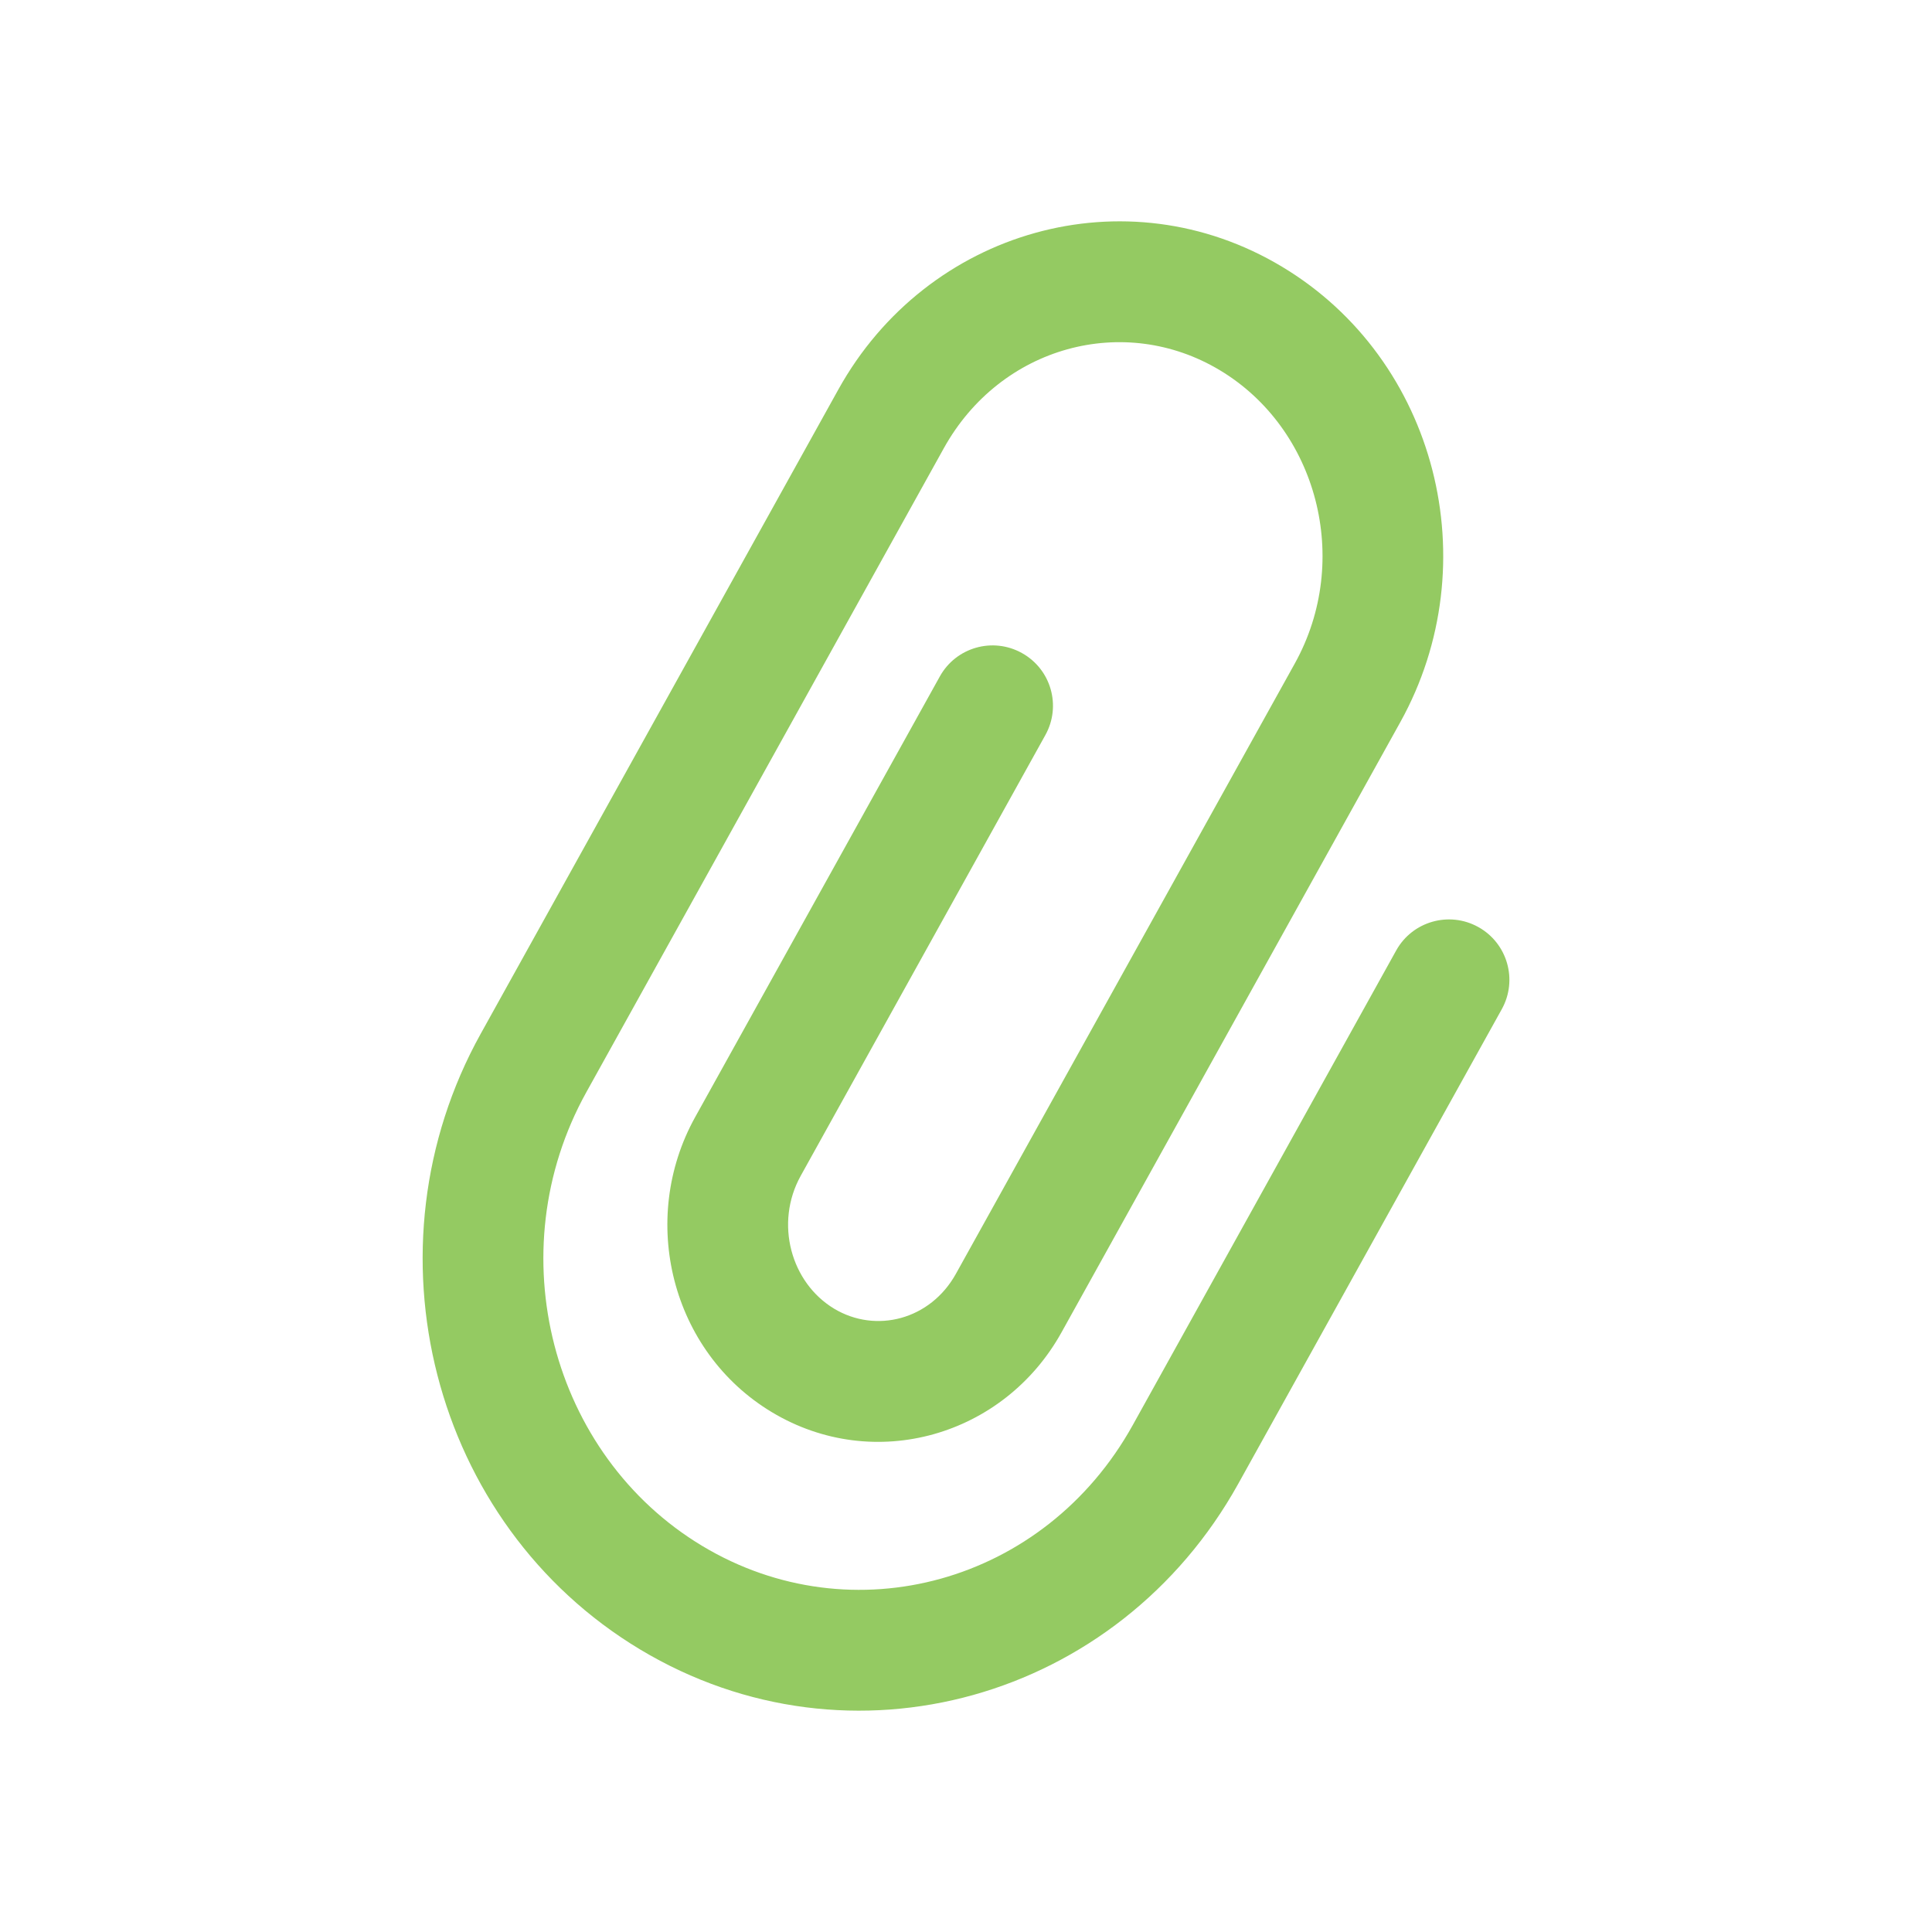 <svg width="24" height="24" viewBox="0 0 24 24" fill="none" xmlns="http://www.w3.org/2000/svg">
<path d="M12.986 9.131C13.187 8.769 13.057 8.313 12.694 8.112C12.332 7.911 11.876 8.041 11.675 8.403L12.986 9.131ZM9.291 14.242L9.947 14.606L9.291 14.242ZM12.531 16.188L13.186 16.552L12.531 16.188ZM16.739 8.607L16.084 8.243L16.739 8.607ZM11.07 5.203L11.725 5.567L11.07 5.203ZM6.627 13.205L7.283 13.569L6.627 13.205ZM14.727 18.068L15.382 18.432L14.727 18.068ZM18.656 12.536C18.857 12.173 18.726 11.717 18.364 11.516C18.002 11.315 17.545 11.445 17.344 11.807L18.656 12.536ZM15.541 3.957L15.927 3.314L15.541 3.957ZM11.675 8.403L8.635 13.878L9.947 14.606L12.986 9.131L11.675 8.403ZM13.186 16.552L17.395 8.971L16.084 8.243L11.875 15.823L13.186 16.552ZM10.414 4.839L5.972 12.841L7.283 13.569L11.725 5.567L10.414 4.839ZM15.382 18.432L18.656 12.536L17.344 11.807L14.071 17.704L15.382 18.432ZM7.953 20.491C10.566 22.059 13.892 21.116 15.382 18.432L14.071 17.704C12.978 19.672 10.585 20.322 8.725 19.205L7.953 20.491ZM5.972 12.841C4.49 15.508 5.358 18.933 7.953 20.491L8.725 19.205C6.846 18.077 6.182 15.553 7.283 13.569L5.972 12.841ZM15.927 3.314C13.986 2.148 11.517 2.852 10.414 4.839L11.725 5.567C12.431 4.297 13.966 3.885 15.155 4.6L15.927 3.314ZM17.395 8.971C18.489 7.001 17.851 4.469 15.927 3.314L15.155 4.6C16.363 5.325 16.798 6.957 16.084 8.243L17.395 8.971ZM9.589 17.543C10.86 18.306 12.471 17.84 13.186 16.552L11.875 15.823C11.557 16.396 10.88 16.568 10.362 16.257L9.589 17.543ZM8.635 13.878C7.929 15.151 8.337 16.791 9.589 17.543L10.362 16.257C9.825 15.934 9.62 15.195 9.947 14.606L8.635 13.878Z" fill="#94CA62"/>
</svg>
